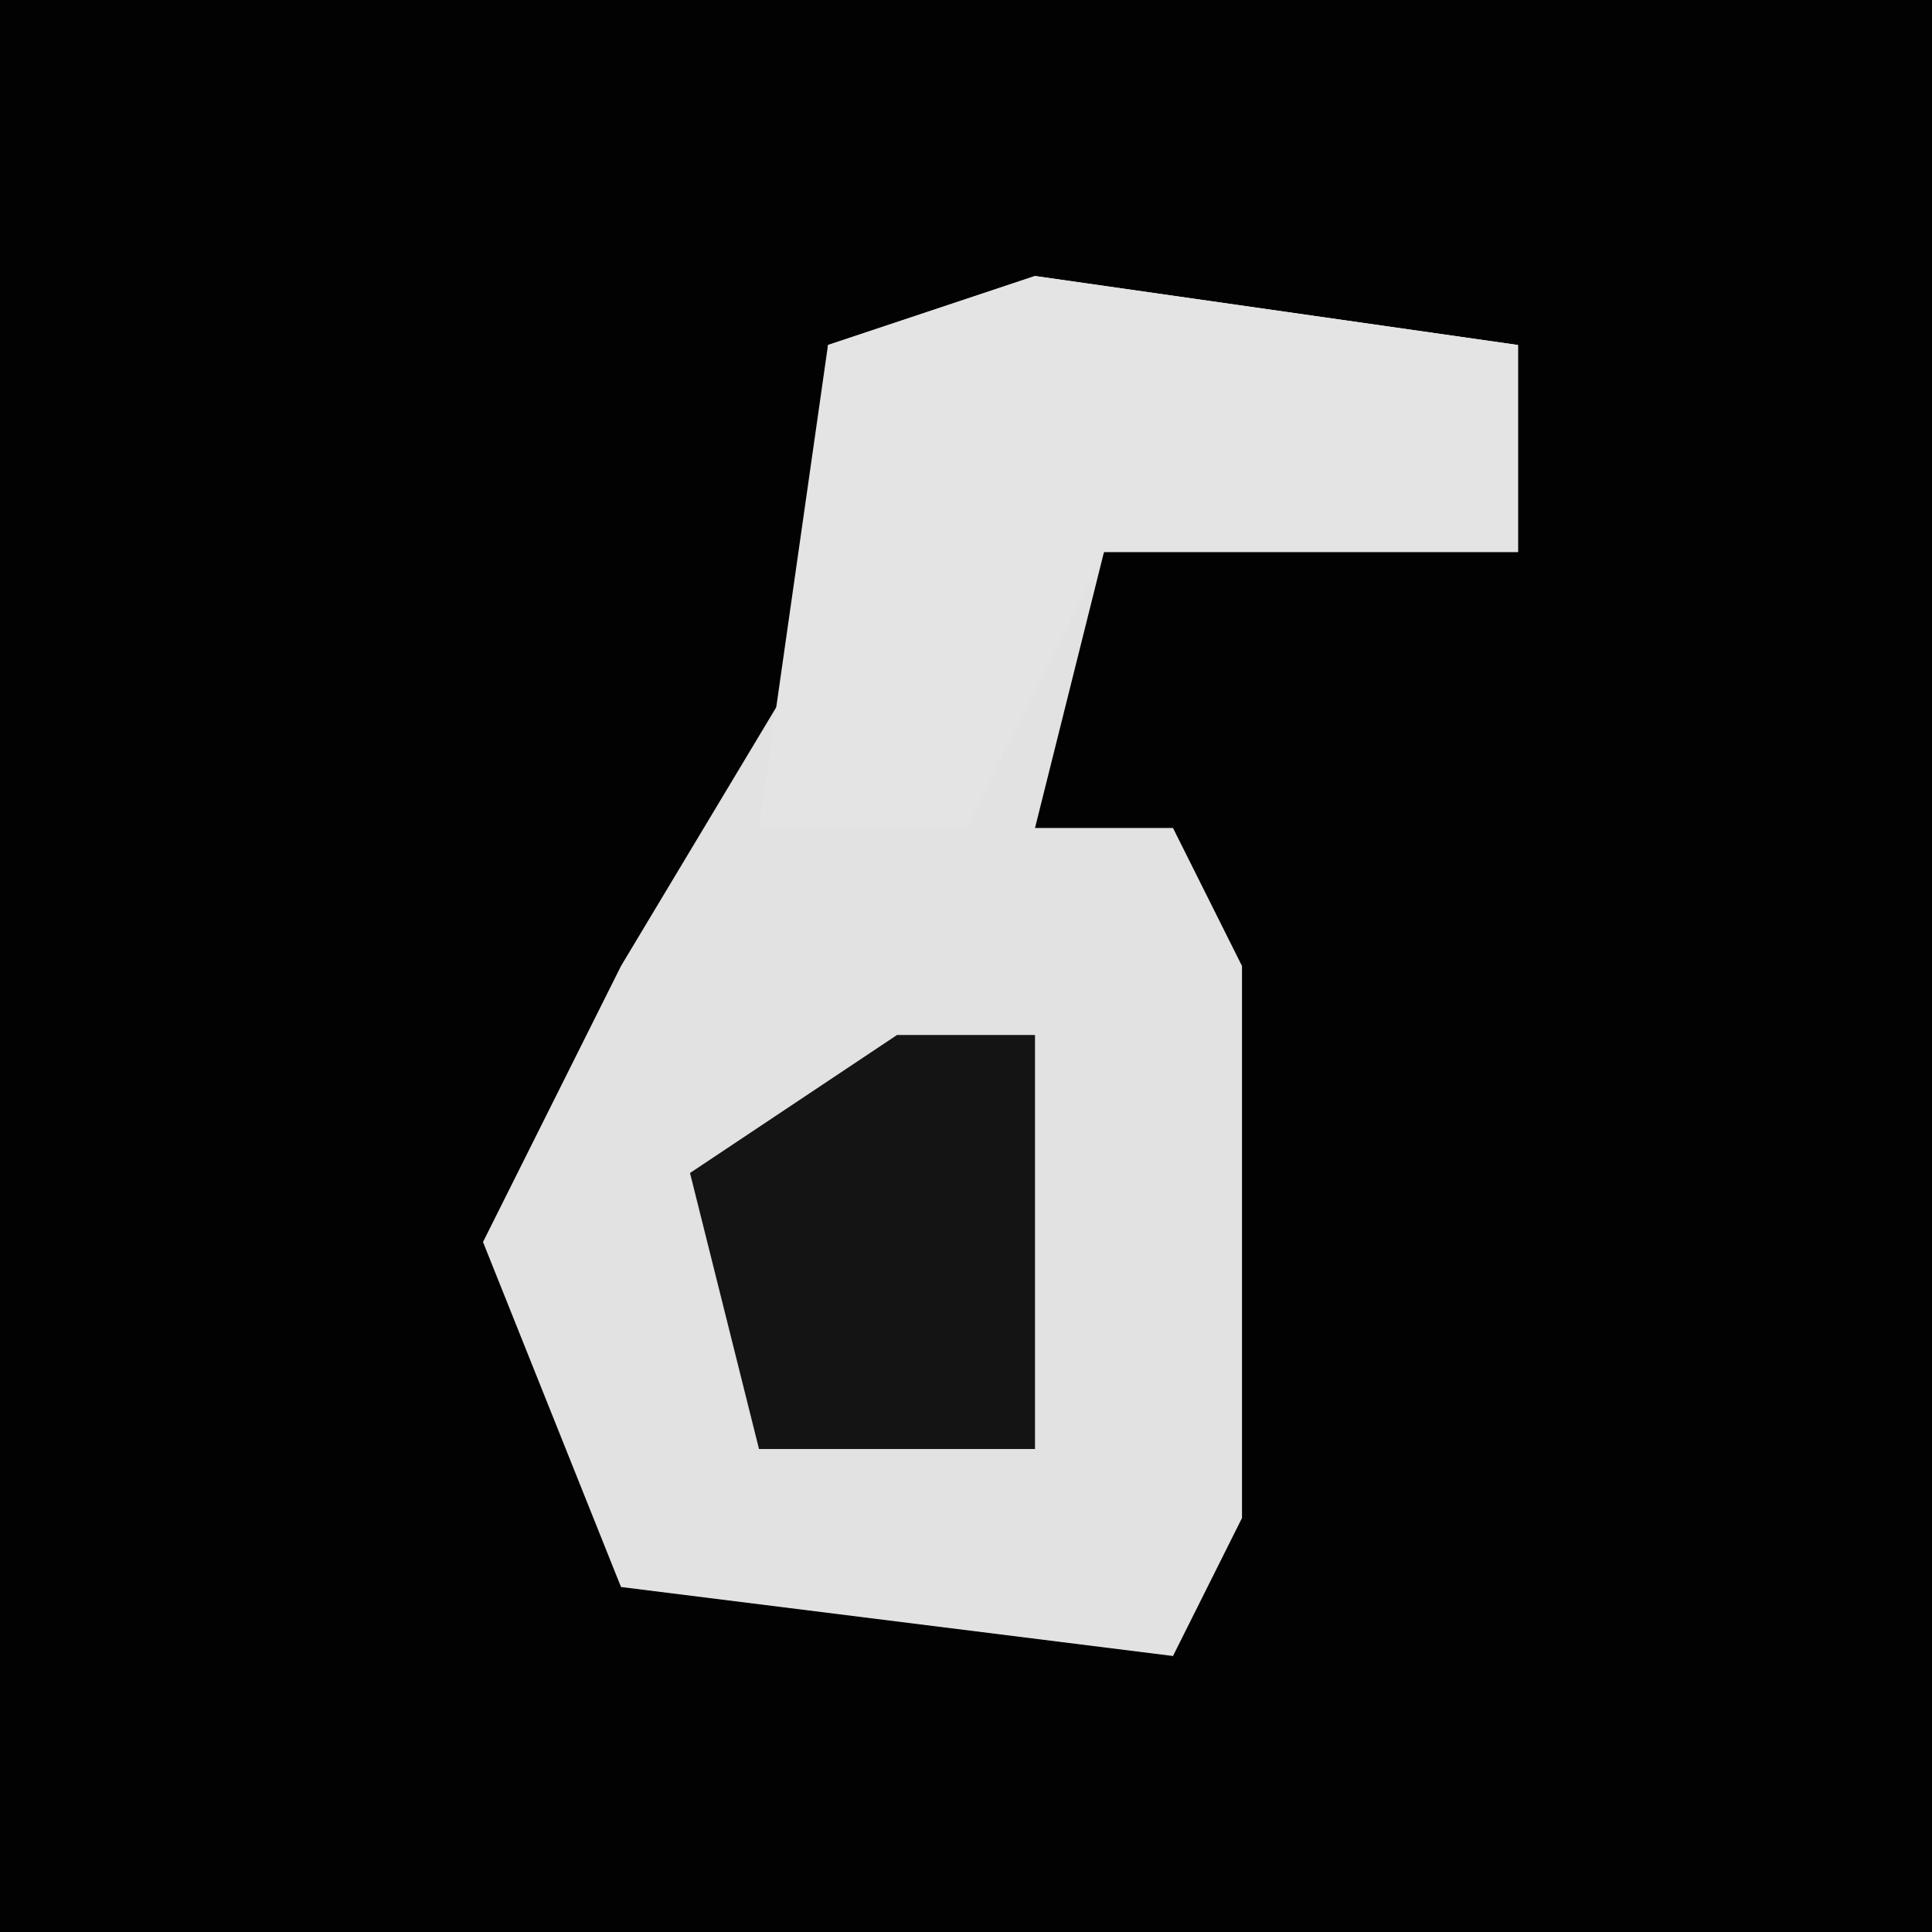<?xml version="1.0" encoding="UTF-8"?>
<svg version="1.1" xmlns="http://www.w3.org/2000/svg" width="28" height="28">
<path d="M0,0 L28,0 L28,28 L0,28 Z " fill="#020202" transform="translate(0,0)"/>
<path d="M0,0 L7,1 L7,4 L1,4 L0,8 L2,8 L3,10 L3,18 L2,20 L-6,19 L-8,14 L-6,10 L-3,5 L-3,1 Z " fill="#E2E2E2" transform="translate(15,4)"/>
<path d="M0,0 L7,1 L7,4 L1,4 L-1,8 L-4,8 L-3,1 Z " fill="#E4E4E4" transform="translate(15,4)"/>
<path d="M0,0 L2,0 L2,6 L-2,6 L-3,2 Z " fill="#141414" transform="translate(13,15)"/>
</svg>
